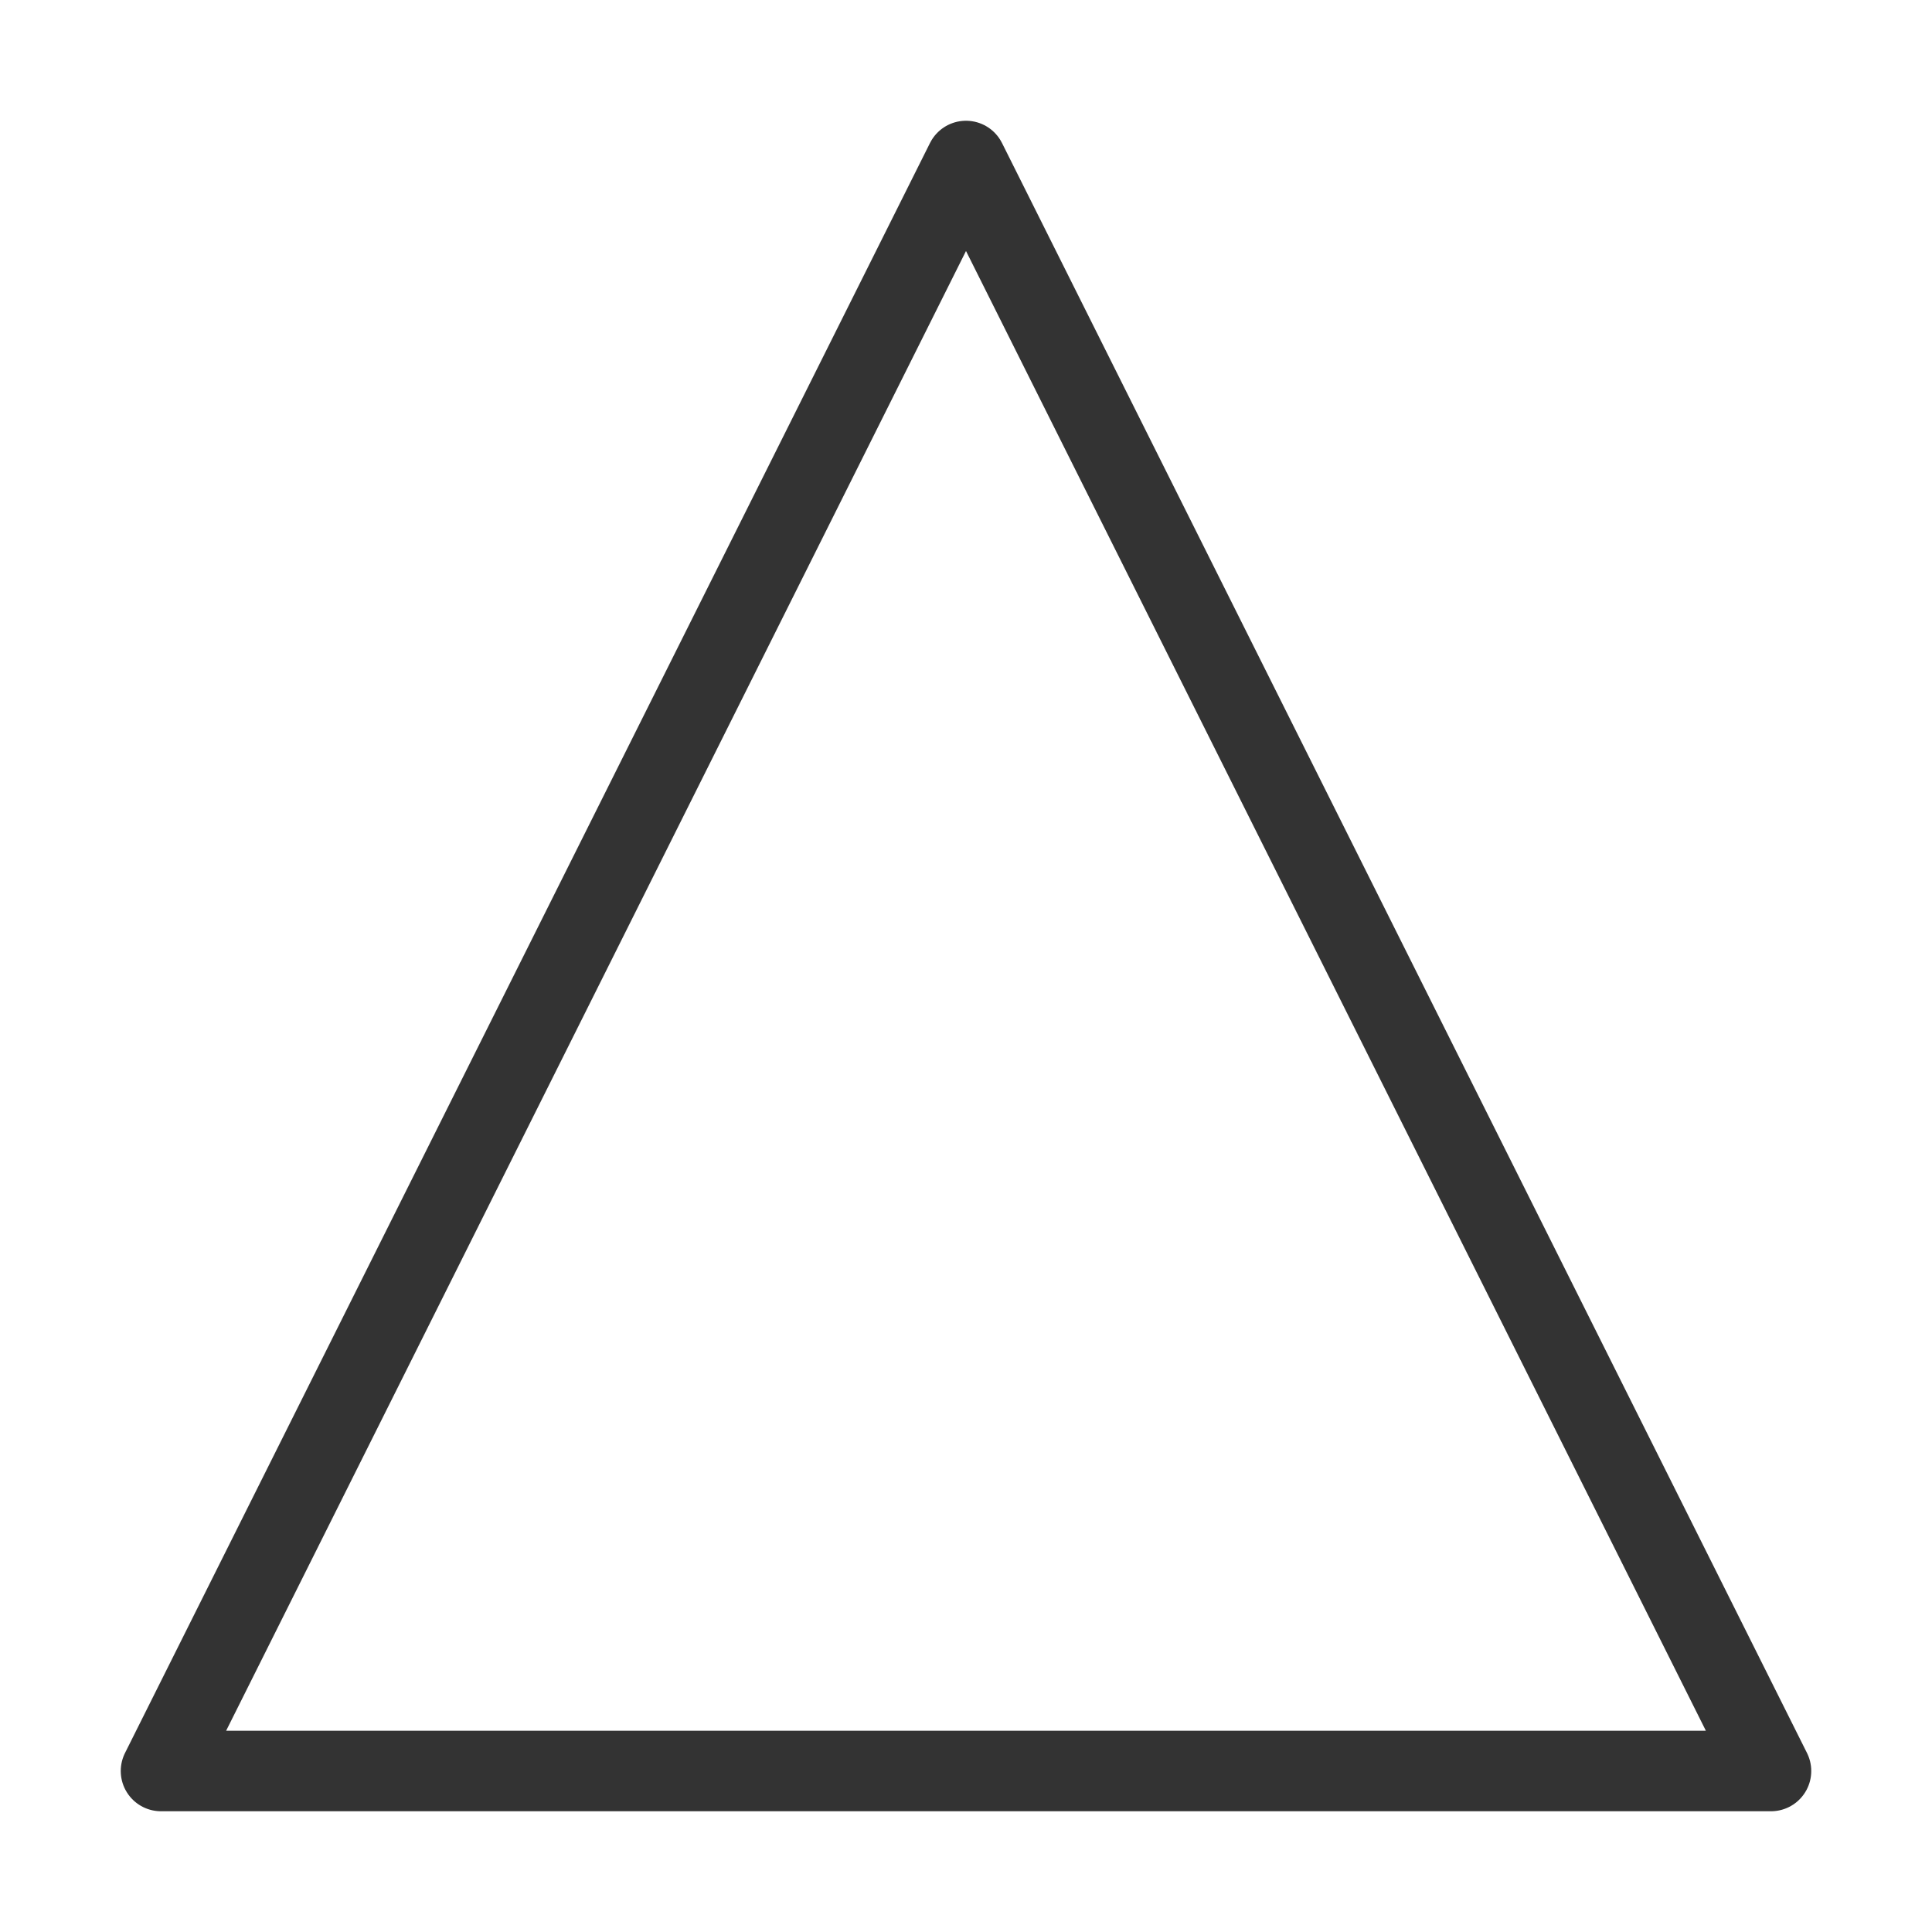 <svg width="48" height="48" viewBox="0 0 48 48" fill="none" xmlns="http://www.w3.org/2000/svg">
<path d="M24 44H4L14 24L24 4L34 24L44 44H24Z" stroke="#333333" stroke-width="2" stroke-miterlimit="10" stroke-linejoin="round"/>
</svg>
